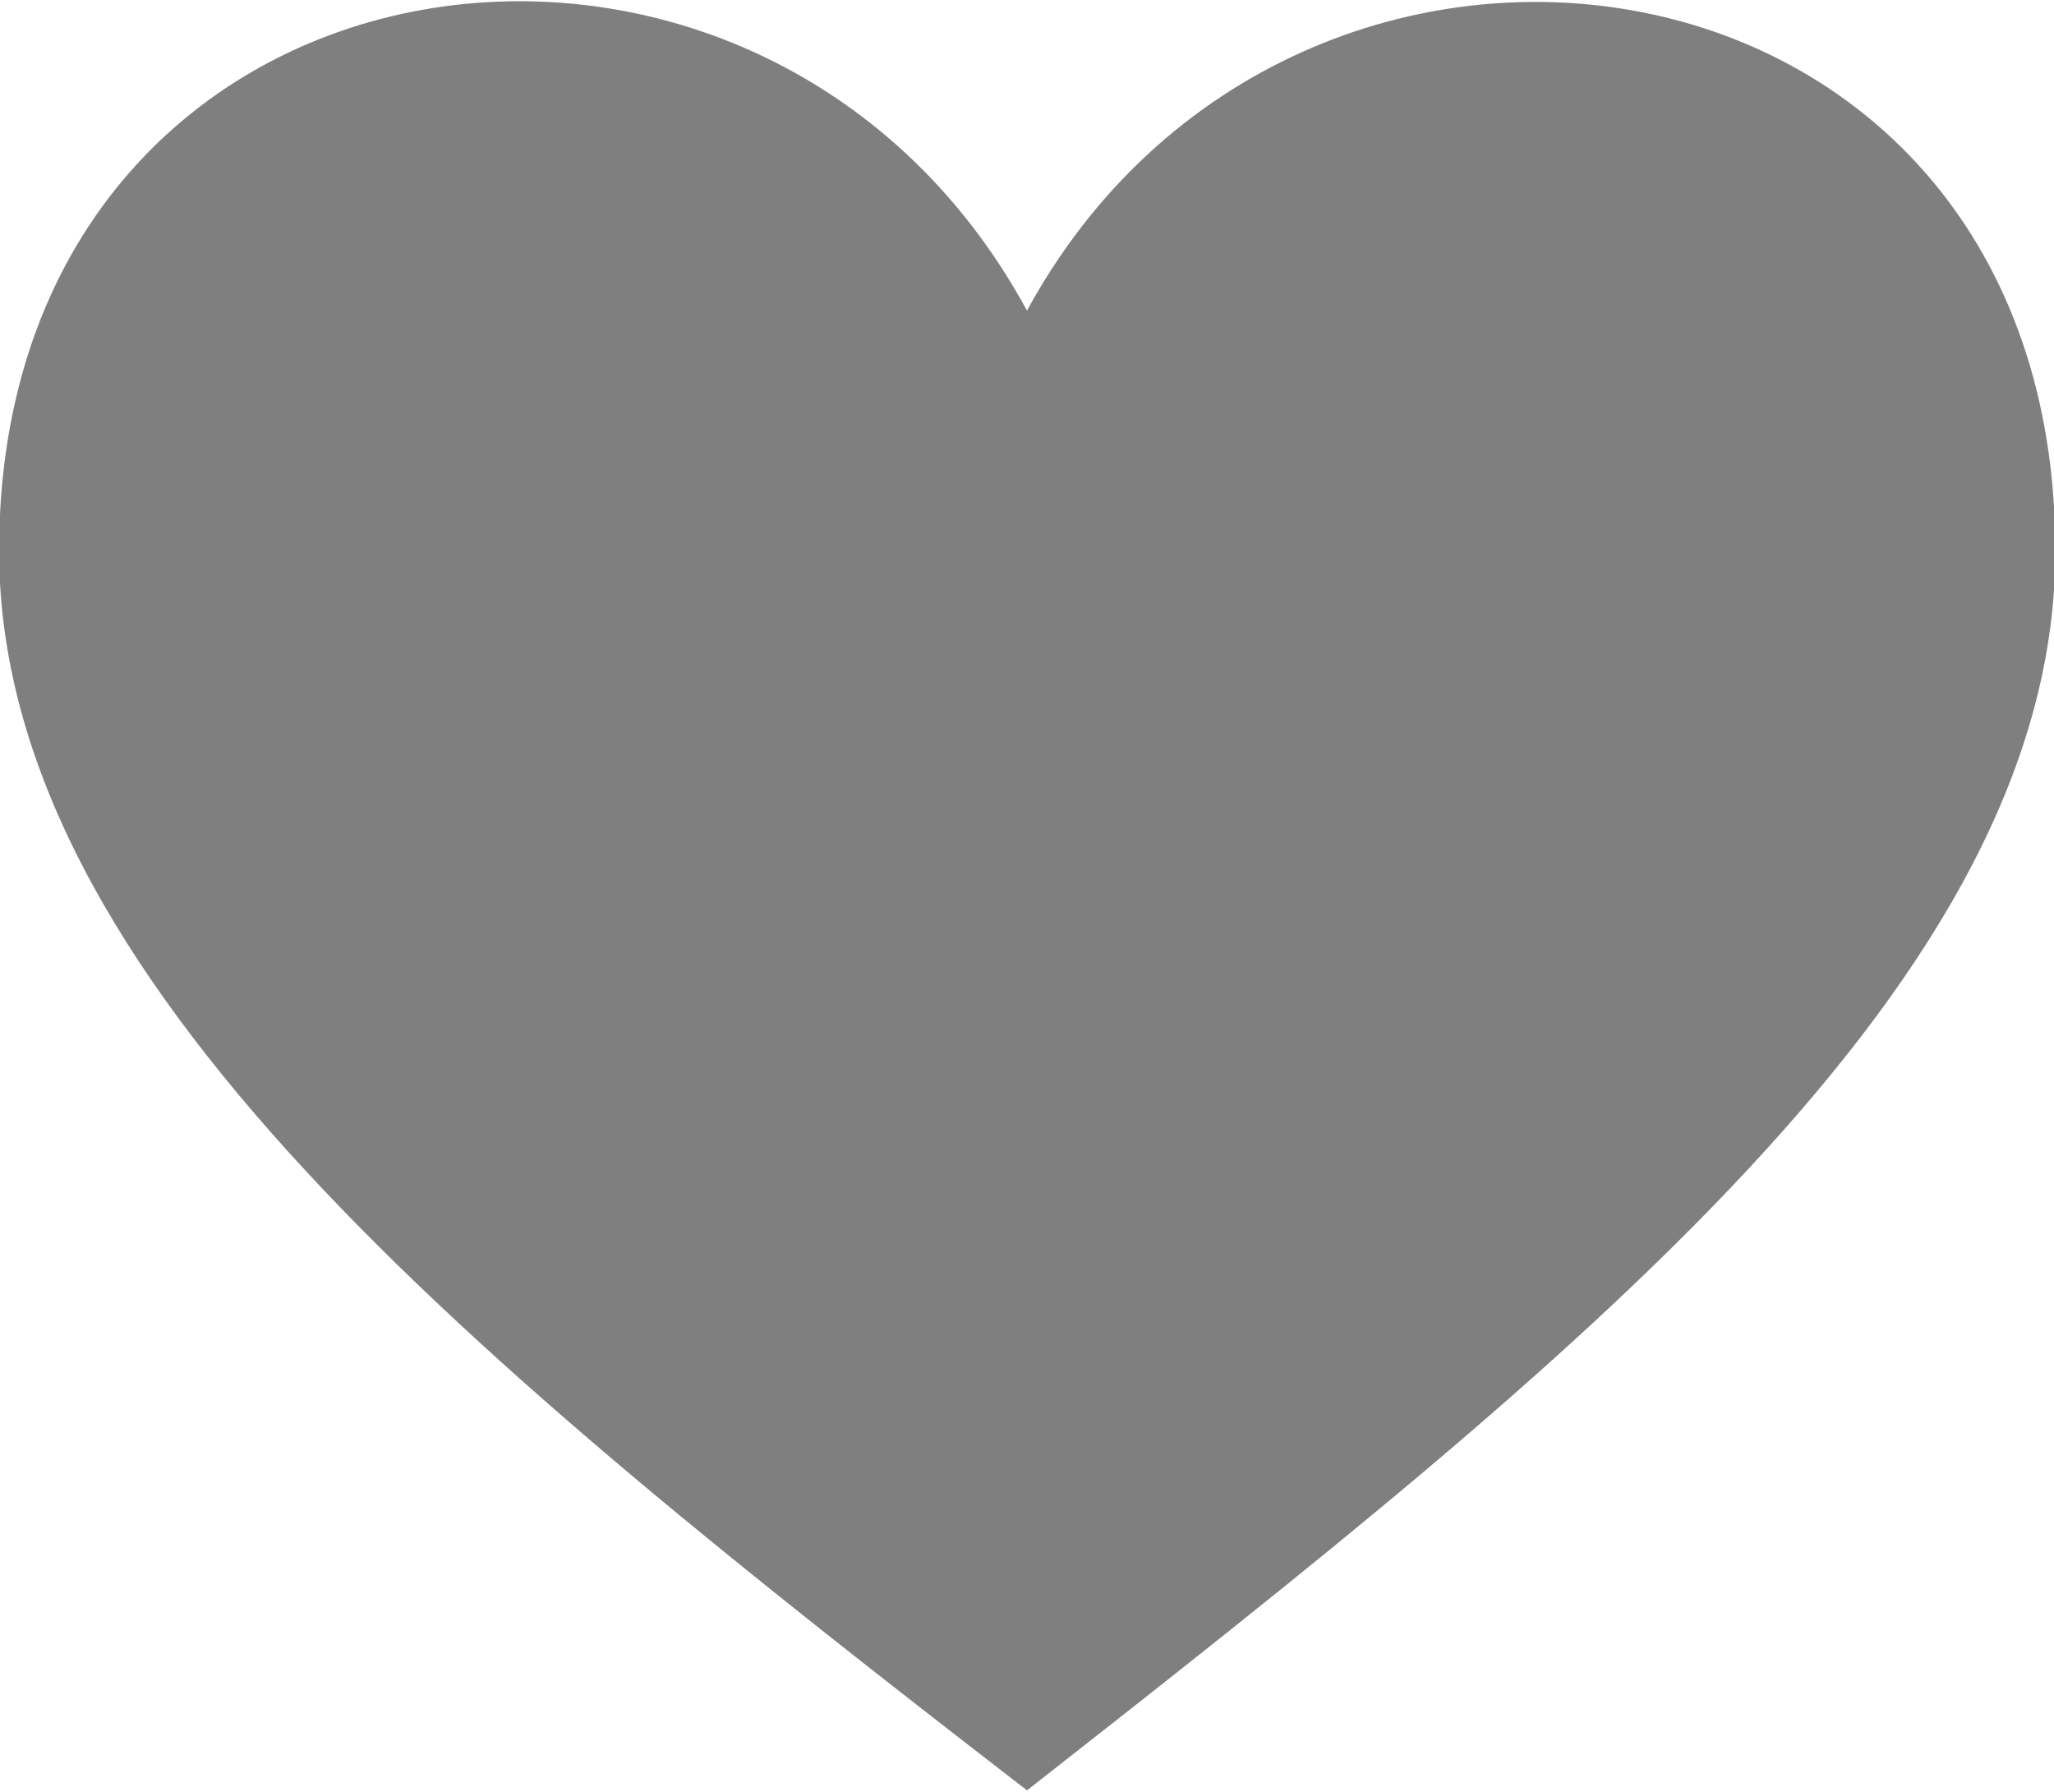 <svg xmlns="http://www.w3.org/2000/svg" width="23" height="20.062"><path data-name="i-heart small копия 6" d="M11.5 3.478C8.484-2.074-.01-.79-.01 6.167c0 4.792 5.322 9.1 11.51 13.88 6.211-4.866 11.515-9.088 11.515-13.88C23.013-.817 14.5-2.036 11.5 3.478z" fill-rule="evenodd" opacity=".5"/></svg>
